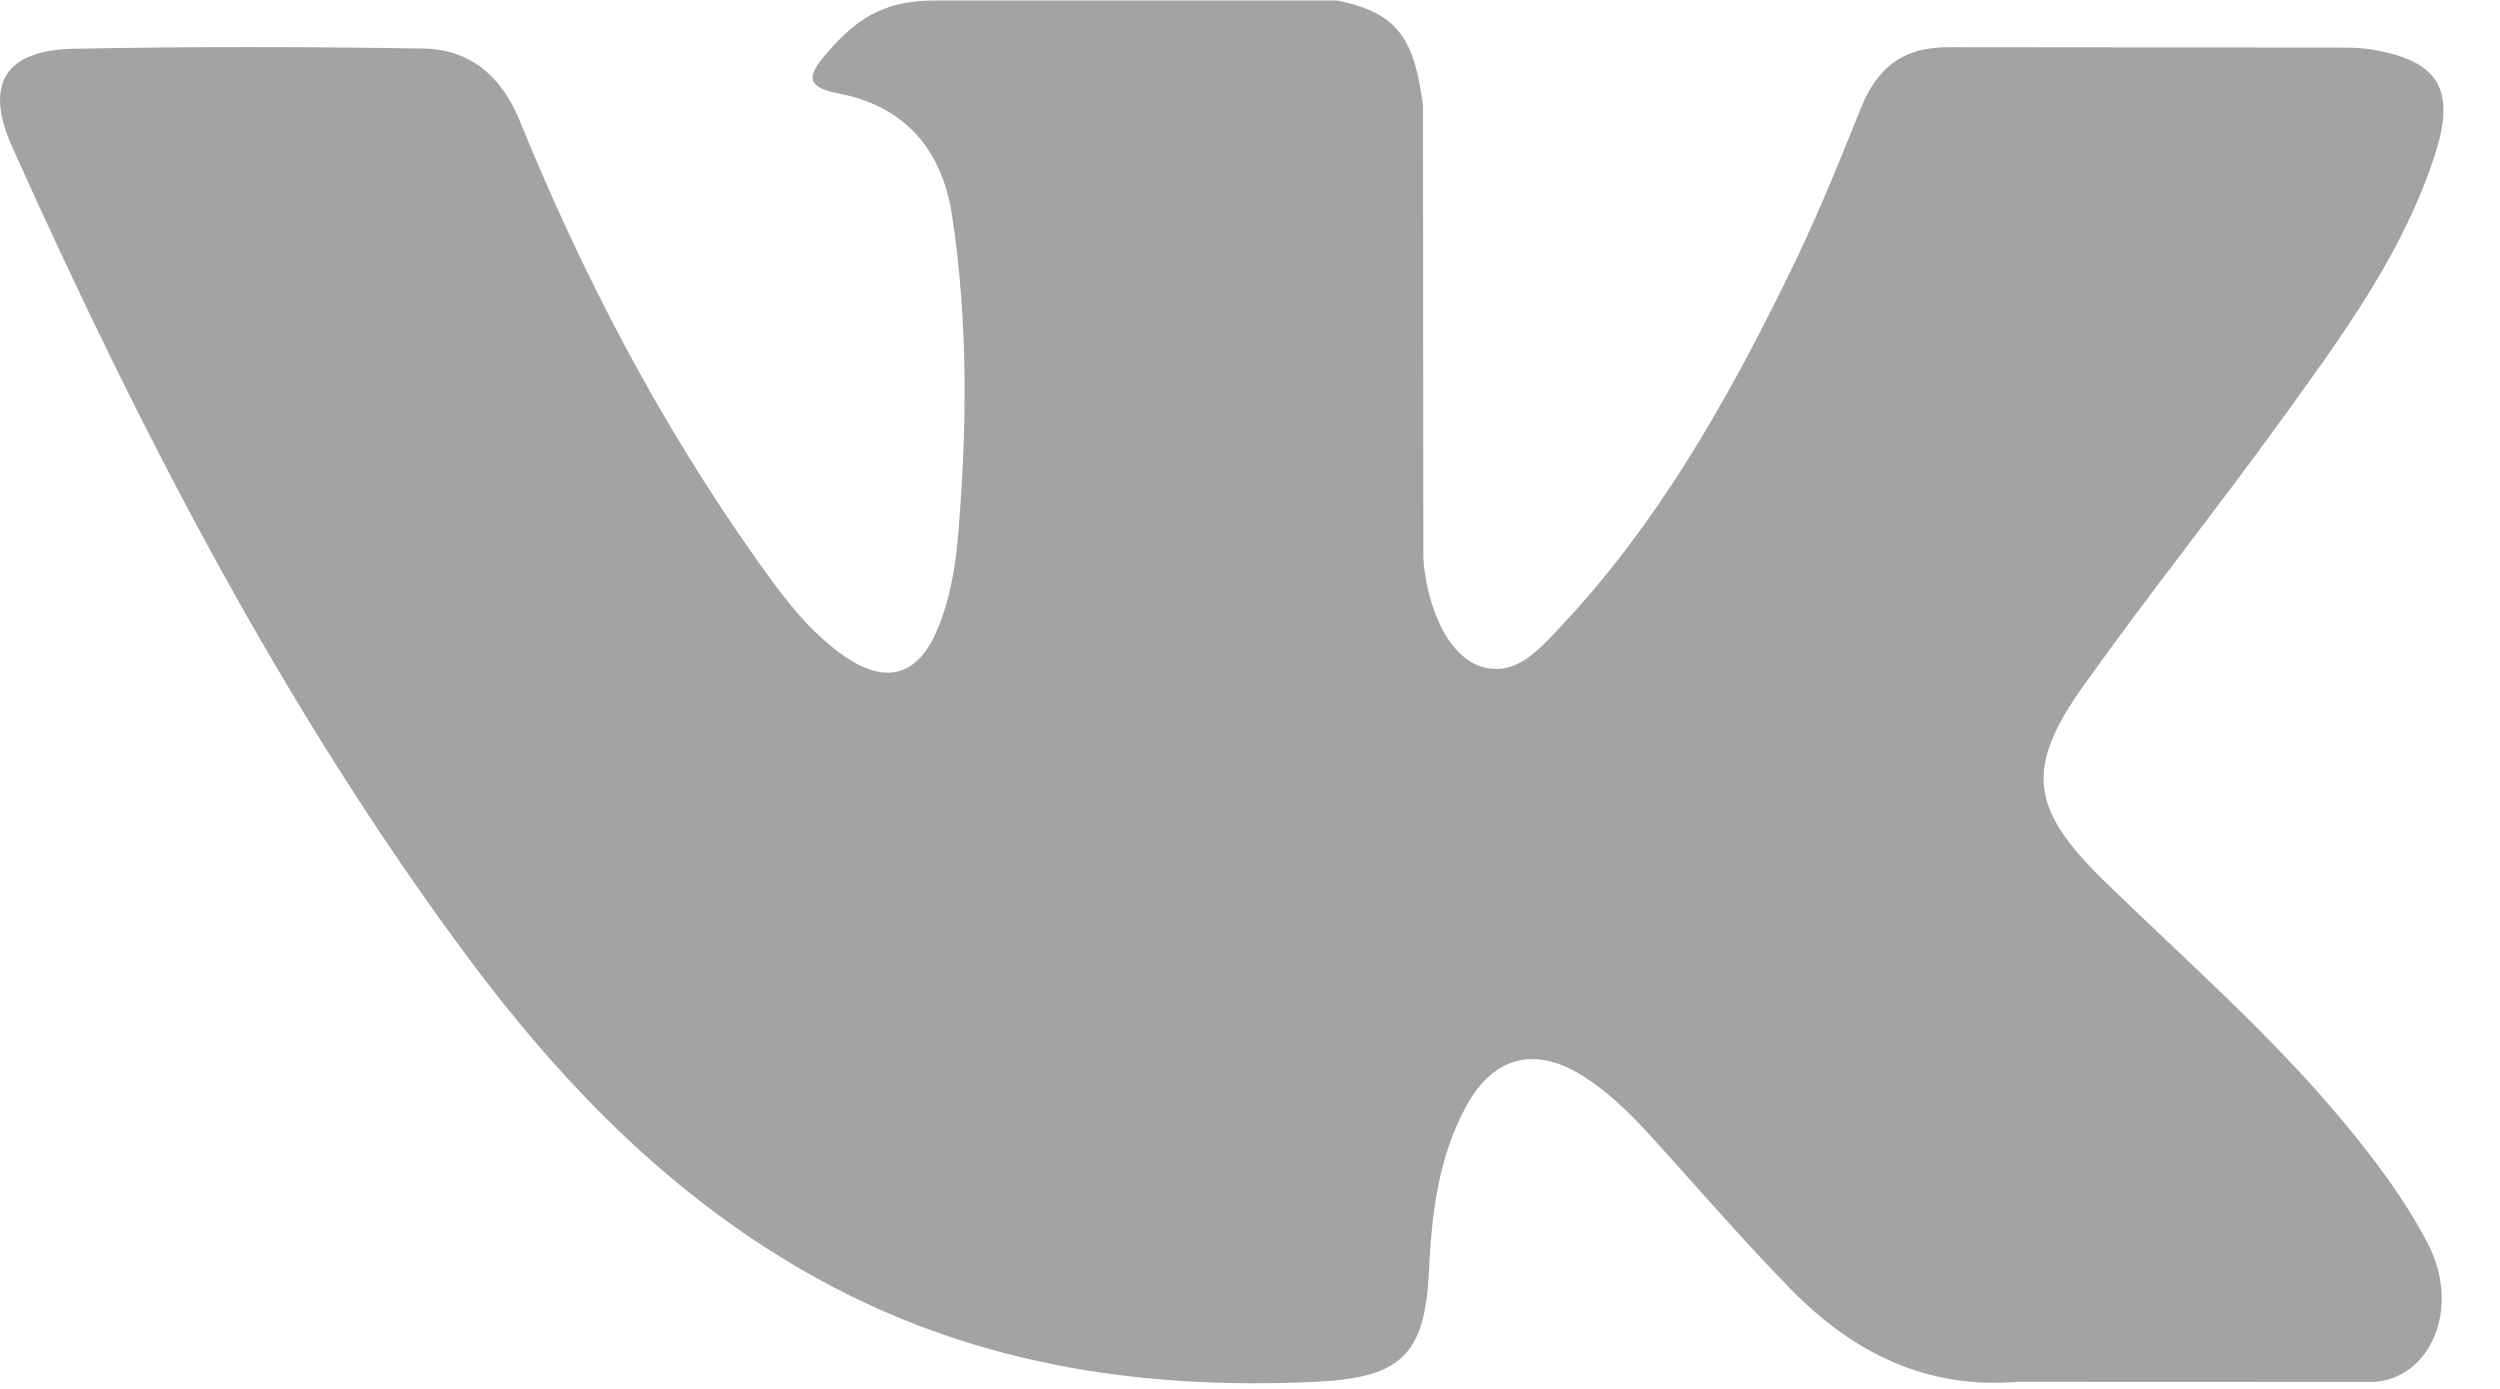 <?xml version="1.0" encoding="UTF-8" standalone="no"?>
<svg width="36px" height="20px" viewBox="0 0 36 20" version="1.1" xmlns="http://www.w3.org/2000/svg" xmlns:xlink="http://www.w3.org/1999/xlink">
    <!-- Generator: Sketch 39 (31667) - http://www.bohemiancoding.com/sketch -->
    <title>vk_icon</title>
    <desc>Created with Sketch.</desc>
    <defs></defs>
    <g id="Page-1" stroke="none" stroke-width="1" fill="none" fill-rule="evenodd">
        <g id="vk_icon" fill="#a2a4a4">
            <g id="Layer_1">
                <g id="XMLID_1_">
                    <path d="M30.283,12.668 C31.45,13.807 32.682,14.879 33.729,16.134 C34.191,16.691 34.629,17.267 34.964,17.914 C35.438,18.833 35.008,19.845 34.184,19.9 L29.058,19.898 C27.736,20.008 26.681,19.475 25.794,18.571 C25.085,17.848 24.427,17.079 23.745,16.332 C23.465,16.026 23.172,15.739 22.822,15.512 C22.123,15.058 21.515,15.197 21.115,15.926 C20.708,16.669 20.616,17.491 20.576,18.318 C20.521,19.525 20.156,19.842 18.943,19.898 C16.352,20.02 13.893,19.628 11.609,18.321 C9.594,17.168 8.033,15.542 6.673,13.7 C4.026,10.114 1.999,6.173 0.178,2.122 C-0.232,1.209 0.068,0.719 1.075,0.702 C2.747,0.669 4.419,0.672 6.093,0.699 C6.773,0.709 7.223,1.099 7.485,1.741 C8.39,3.966 9.497,6.082 10.886,8.044 C11.257,8.567 11.634,9.089 12.171,9.457 C12.766,9.864 13.218,9.729 13.498,9.066 C13.675,8.647 13.753,8.194 13.793,7.745 C13.926,6.197 13.943,4.653 13.711,3.111 C13.568,2.149 13.026,1.526 12.066,1.344 C11.576,1.251 11.649,1.069 11.886,0.789 C12.298,0.307 12.686,0.007 13.458,0.007 L19.251,0.007 C20.163,0.187 20.366,0.596 20.491,1.514 L20.496,7.949 C20.486,8.304 20.673,9.359 21.313,9.594 C21.825,9.761 22.163,9.351 22.47,9.027 C23.857,7.555 24.847,5.815 25.731,4.013 C26.124,3.221 26.461,2.398 26.788,1.577 C27.031,0.967 27.411,0.666 28.098,0.68 L33.674,0.685 C33.839,0.685 34.006,0.687 34.166,0.715 C35.106,0.875 35.363,1.279 35.073,2.196 C34.616,3.636 33.726,4.835 32.857,6.04 C31.927,7.327 30.932,8.569 30.01,9.864 C29.163,11.046 29.23,11.641 30.283,12.668 L30.283,12.668 L30.283,12.668 Z" id="XMLID_807_"></path>
                </g>
            </g>
        </g>
    </g>
</svg>